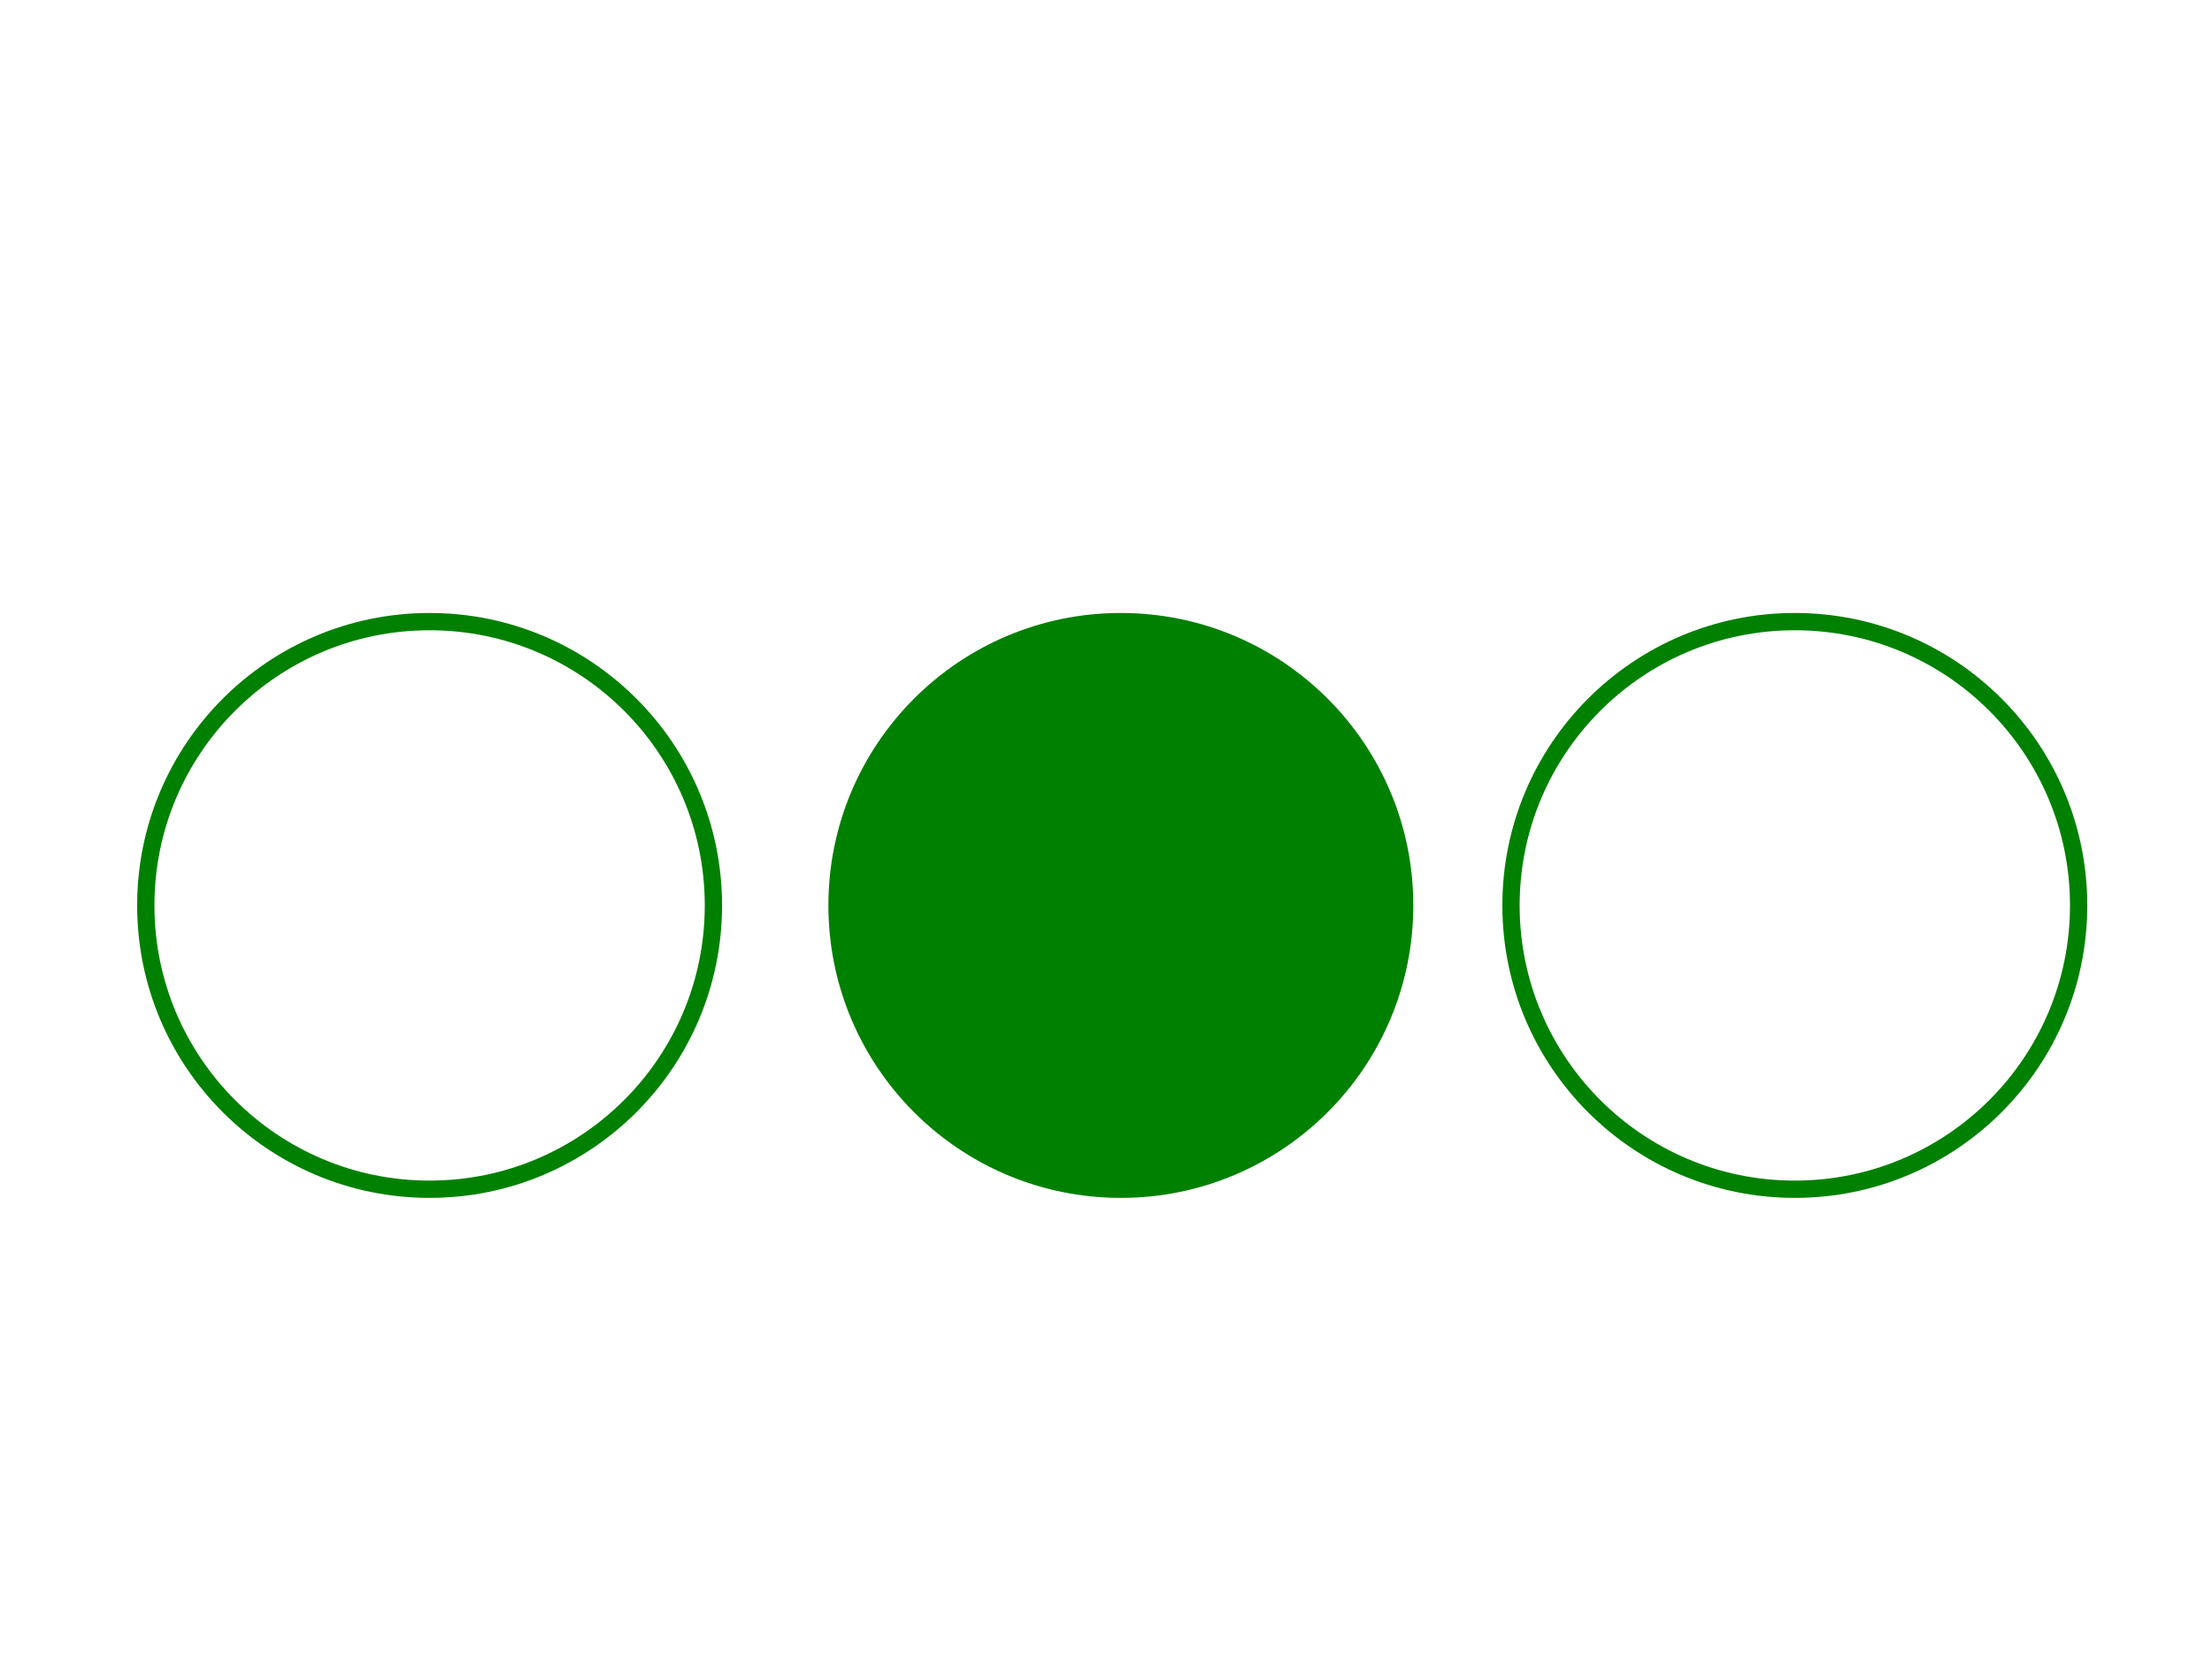 <?xml version="1.0" encoding="UTF-8" standalone="no"?>
<!-- Created with Inkscape (http://www.inkscape.org/) -->

<svg
   xmlns:dc="http://purl.org/dc/elements/1.1/"
   xmlns:cc="http://creativecommons.org/ns#"
   xmlns:rdf="http://www.w3.org/1999/02/22-rdf-syntax-ns#"
   xmlns:svg="http://www.w3.org/2000/svg"
   xmlns="http://www.w3.org/2000/svg"
   xmlns:sodipodi="http://sodipodi.sourceforge.net/DTD/sodipodi-0.dtd"
   xmlns:inkscape="http://www.inkscape.org/namespaces/inkscape"
   width="512"
   height="384"
   viewBox="0 0 512 384"
   id="svg2"
   version="1.1"
   inkscape:version="0.91 r13725"
   sodipodi:docname="rollovers.svg"
   inkscape:export-filename="/Users/brian/programs/PinballEditor/src/com/dozingcatsoftware/vectorpinball/images/rollovers.png"
   inkscape:export-xdpi="90"
   inkscape:export-ydpi="90">
  <defs
     id="defs4" />
  <sodipodi:namedview
     id="base"
     pagecolor="#ffffff"
     bordercolor="#666666"
     borderopacity="1.0"
     inkscape:pageopacity="0.0"
     inkscape:pageshadow="2"
     inkscape:zoom="1.0723828"
     inkscape:cx="256.92229"
     inkscape:cy="200.42658"
     inkscape:document-units="px"
     inkscape:current-layer="layer1"
     showgrid="false"
     units="px"
     inkscape:window-width="1242"
     inkscape:window-height="972"
     inkscape:window-x="1240"
     inkscape:window-y="243"
     inkscape:window-maximized="0"
     showguides="false">
    <inkscape:grid
       type="xygrid"
       id="grid4226" />
  </sodipodi:namedview>
  <g
     inkscape:label="Layer 1"
     inkscape:groupmode="layer"
     id="layer1"
     transform="translate(0,-668.362)">
    <circle
       style="fill:none;stroke:#008000;stroke-width:4;stroke-miterlimit:4;stroke-dasharray:none"
       id="path3342"
       cx="99.437"
       cy="877.936"
       r="65.693" />
    <circle
       r="65.693"
       cy="877.936"
       cx="415.437"
       id="circle4843"
       style="fill:none;stroke:#008000;stroke-width:4;stroke-miterlimit:4;stroke-dasharray:none" />
    <circle
       style="fill:#008000;stroke:#008000;stroke-width:4;stroke-miterlimit:4;stroke-dasharray:none"
       id="circle4845"
       cx="259.437"
       cy="877.936"
       r="65.693" />
  </g>
</svg>
